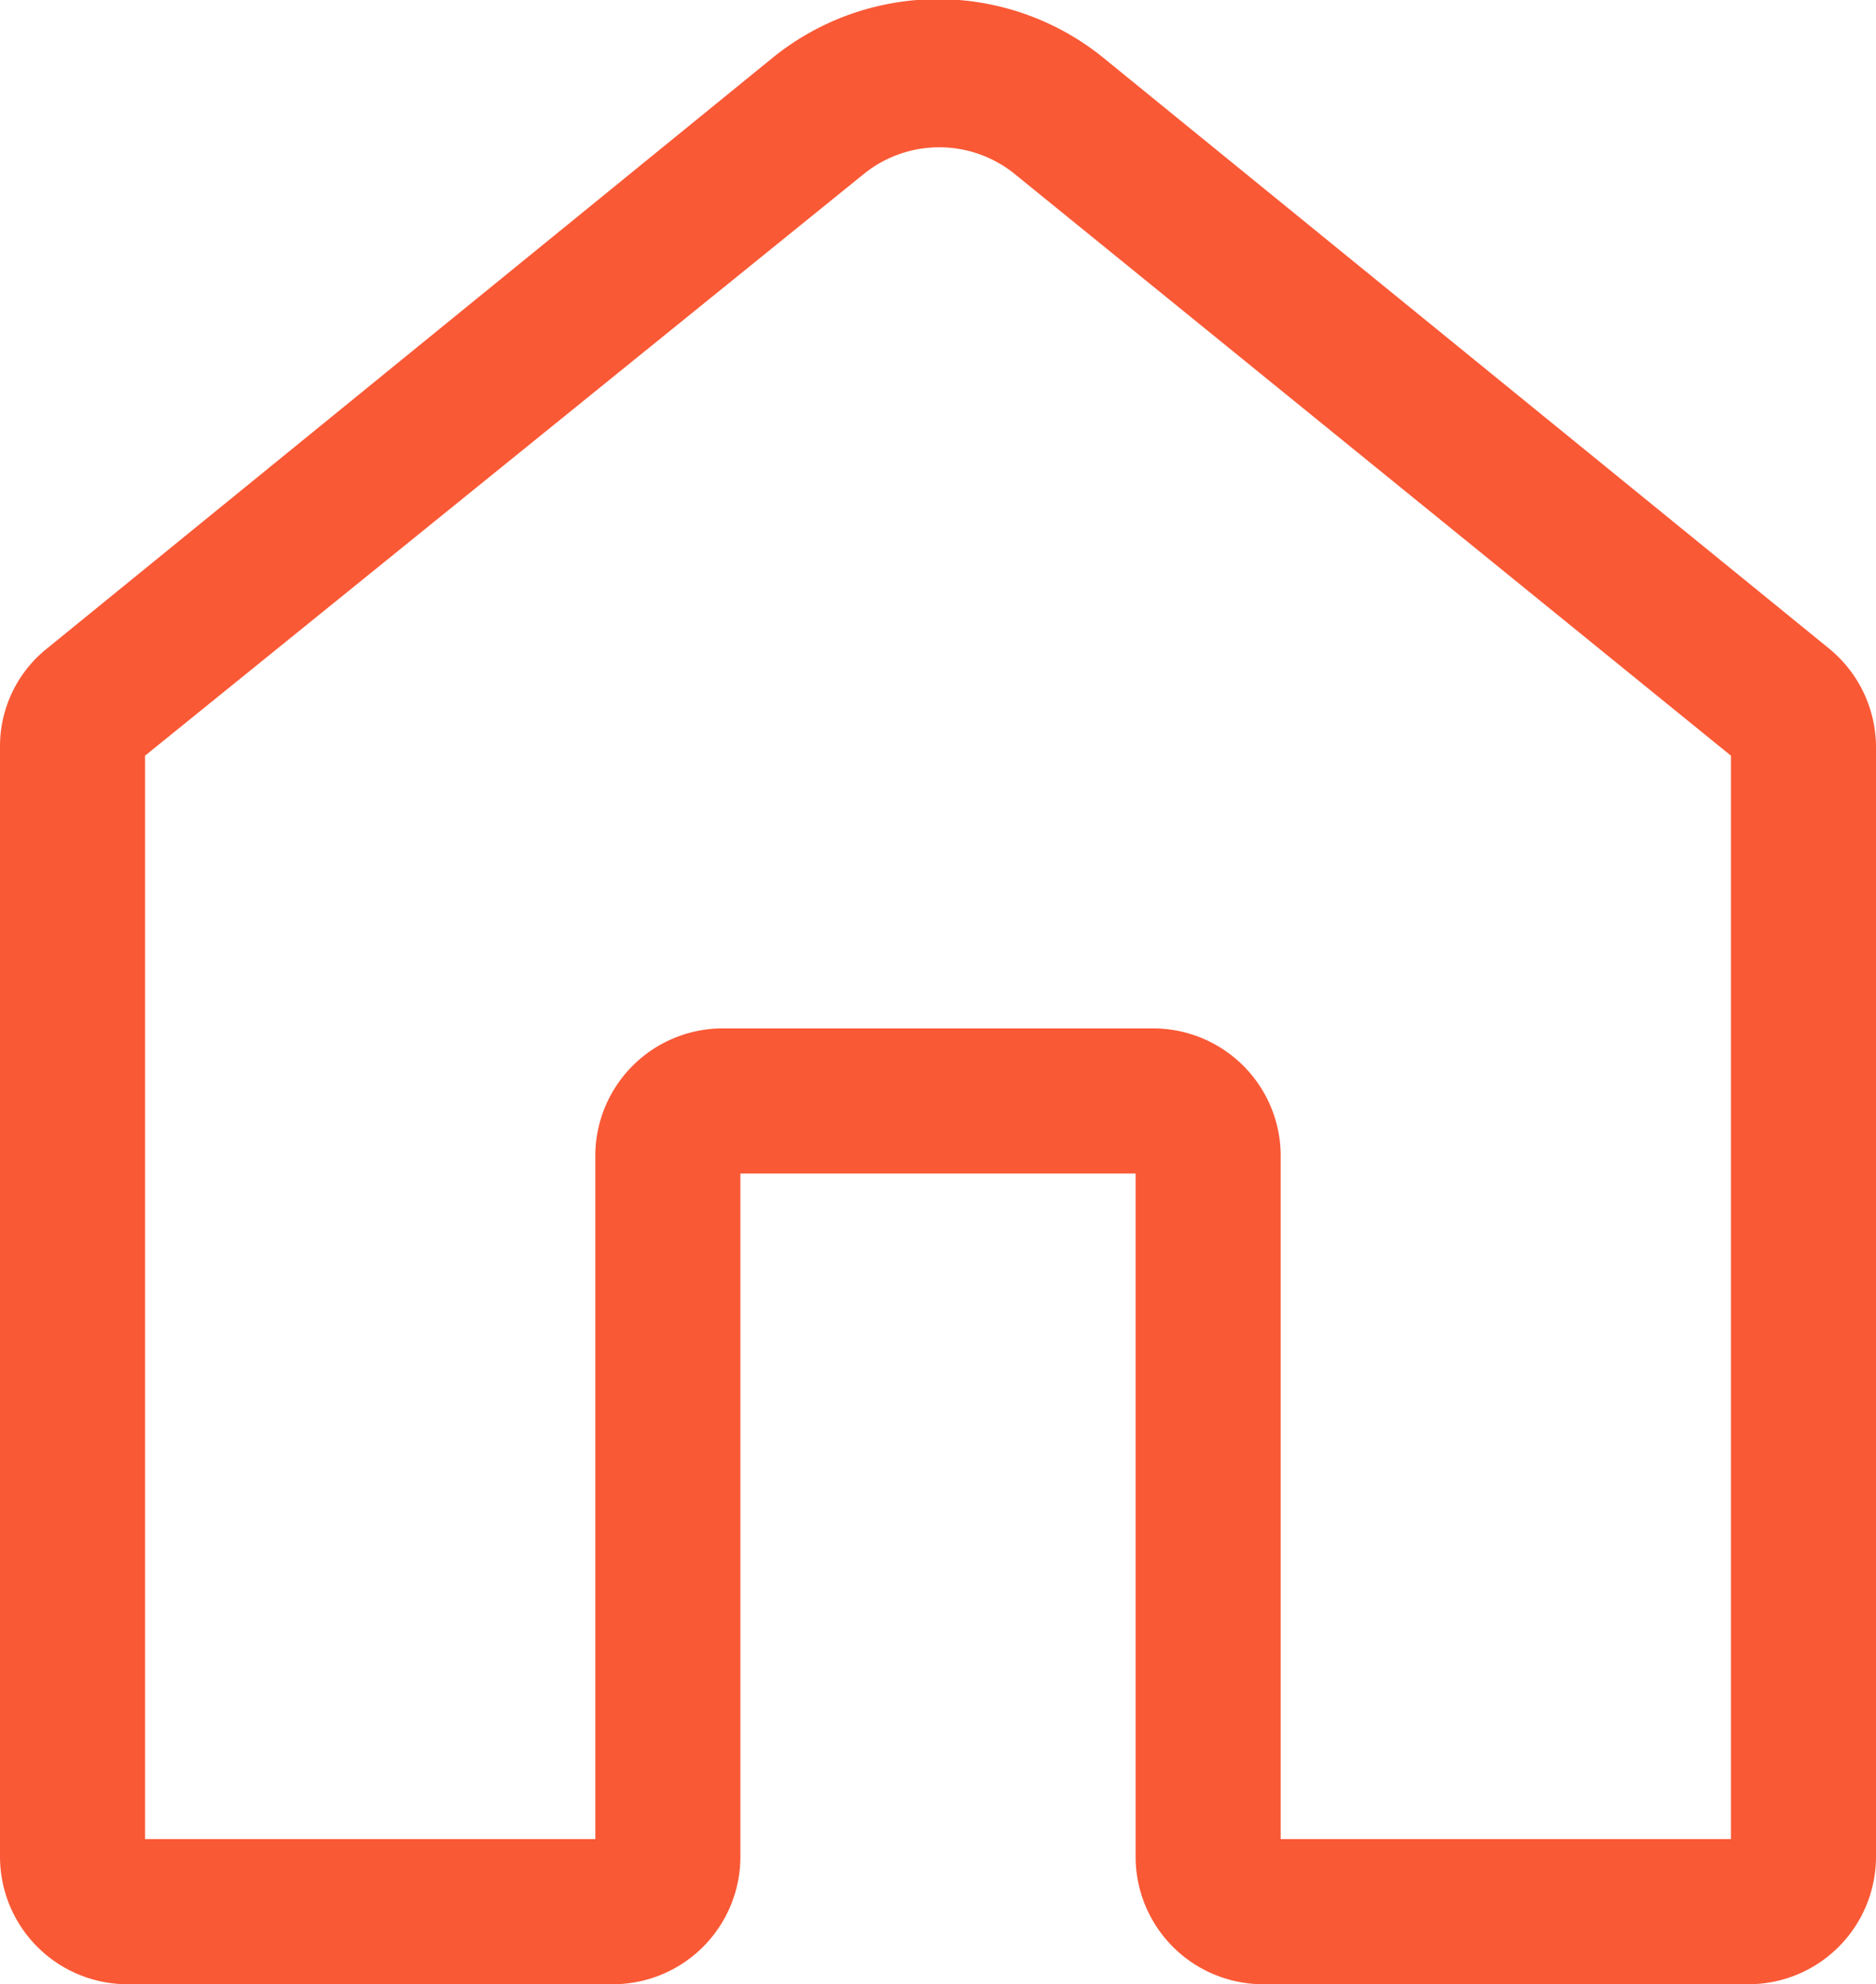 <svg xmlns="http://www.w3.org/2000/svg" viewBox="0 0 75 79.3"><defs><style>.cls-1{fill:#fa5936;}</style></defs><title>home</title><g id="Layer_2" data-name="Layer 2"><g id="Layer_1-2" data-name="Layer 1"><path class="cls-1" d="M73.1,25.9h0L44.1,2.3a10.5,10.5,0,0,0-13.2,0L1.9,25.9A5,5,0,0,0,0,29.8V74.2a5.1,5.1,0,0,0,5.1,5.1H24.5a5.1,5.1,0,0,0,5.1-5.1V46.9H45.4V74.2a5.1,5.1,0,0,0,5.1,5.1H69.9A5.1,5.1,0,0,0,75,74.2V29.8A5.1,5.1,0,0,0,73.1,25.9ZM23.8,46.1V73.5H5.8V30.2L34.6,6.9a4.8,4.8,0,0,1,5.9,0L69.2,30.2V73.5h-18V46.1a5.1,5.1,0,0,0-5.1-5H28.8A5.1,5.1,0,0,0,23.8,46.1Z"/></g></g></svg>